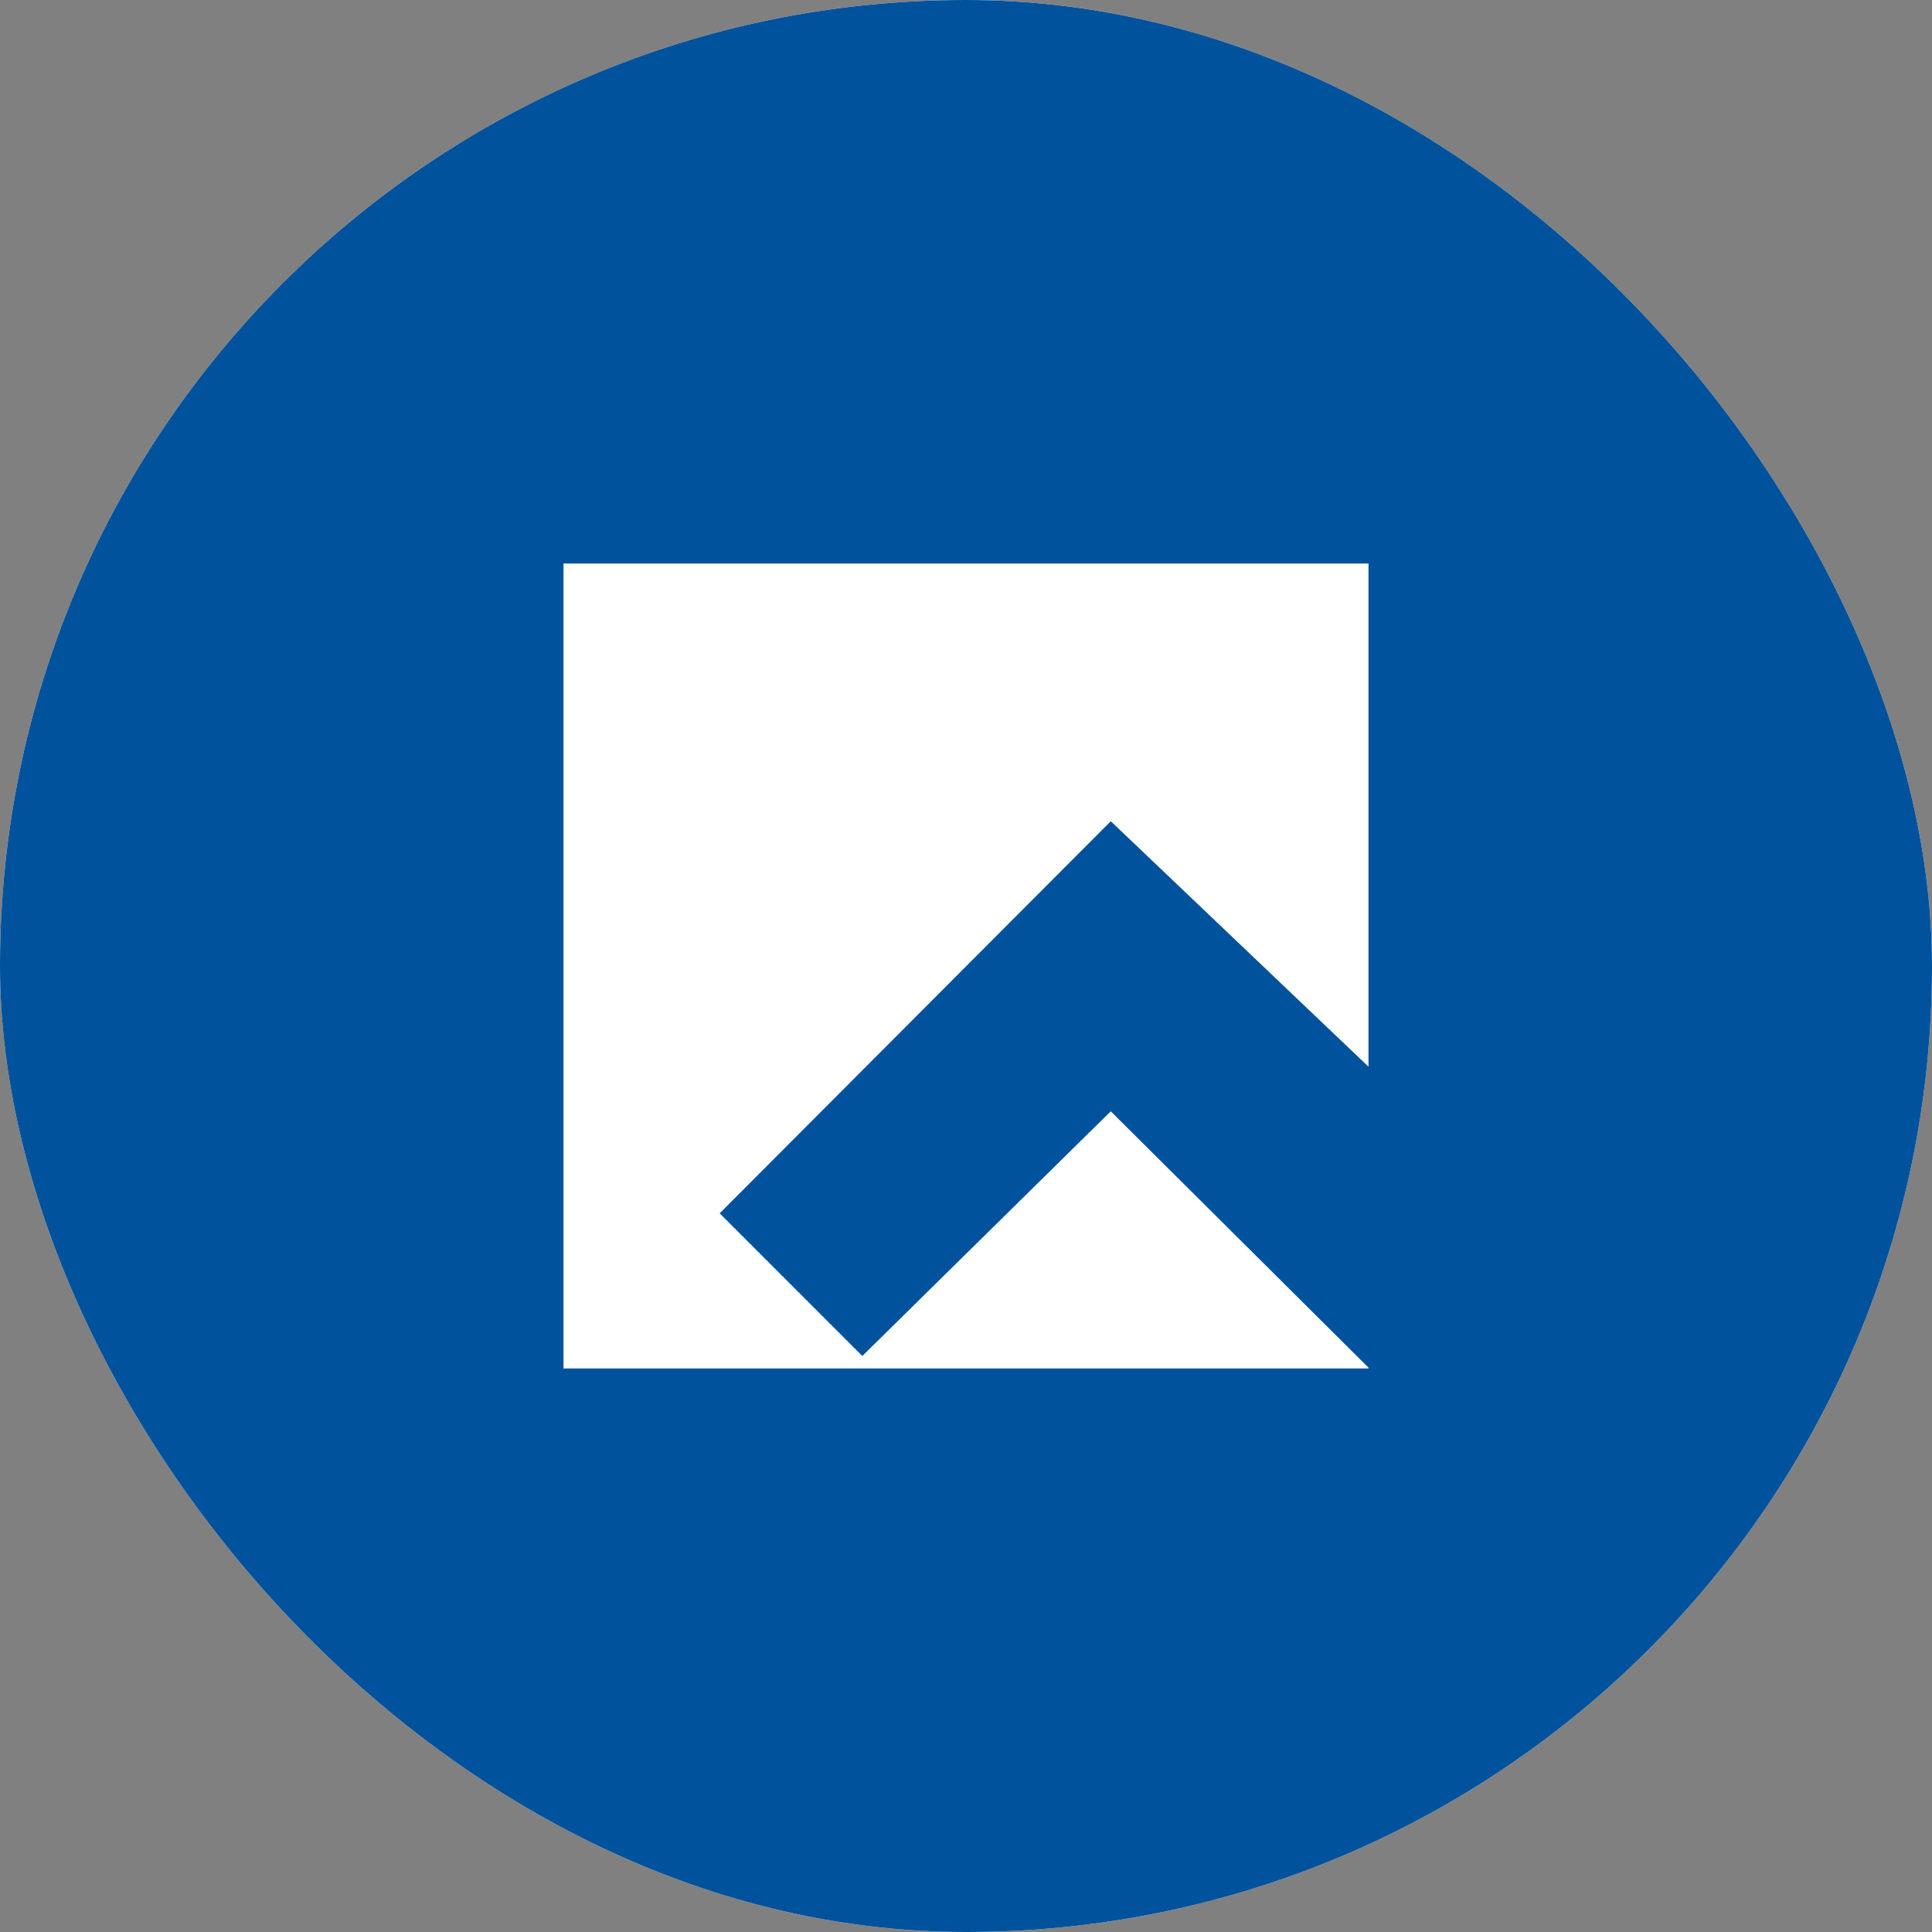 <svg width="48" height="48" viewBox="0 0 48 48" fill="none" xmlns="http://www.w3.org/2000/svg">
<rect x="0" y="0" width="48" height="48" fill="#808080" stroke="none"/>
<g clip-path="url(#clip0_27_12663)">
<rect width="48" height="48" rx="24" fill="white"/>
<rect width="48" height="48" fill="#00529C"/>
<path fill-rule="evenodd" clip-rule="evenodd" d="M14 14H24H34V24V34L24 34L14 34V34V24V24V24V14ZM27.597 20.403L34 26.502V33.979L27.597 27.61L21.424 33.689L17.88 30.145L27.597 20.403Z" fill="white"/>
</g>
<defs>
<clipPath id="clip0_27_12663">
<rect width="48" height="48" rx="24" fill="white"/>
</clipPath>
</defs>
</svg>
